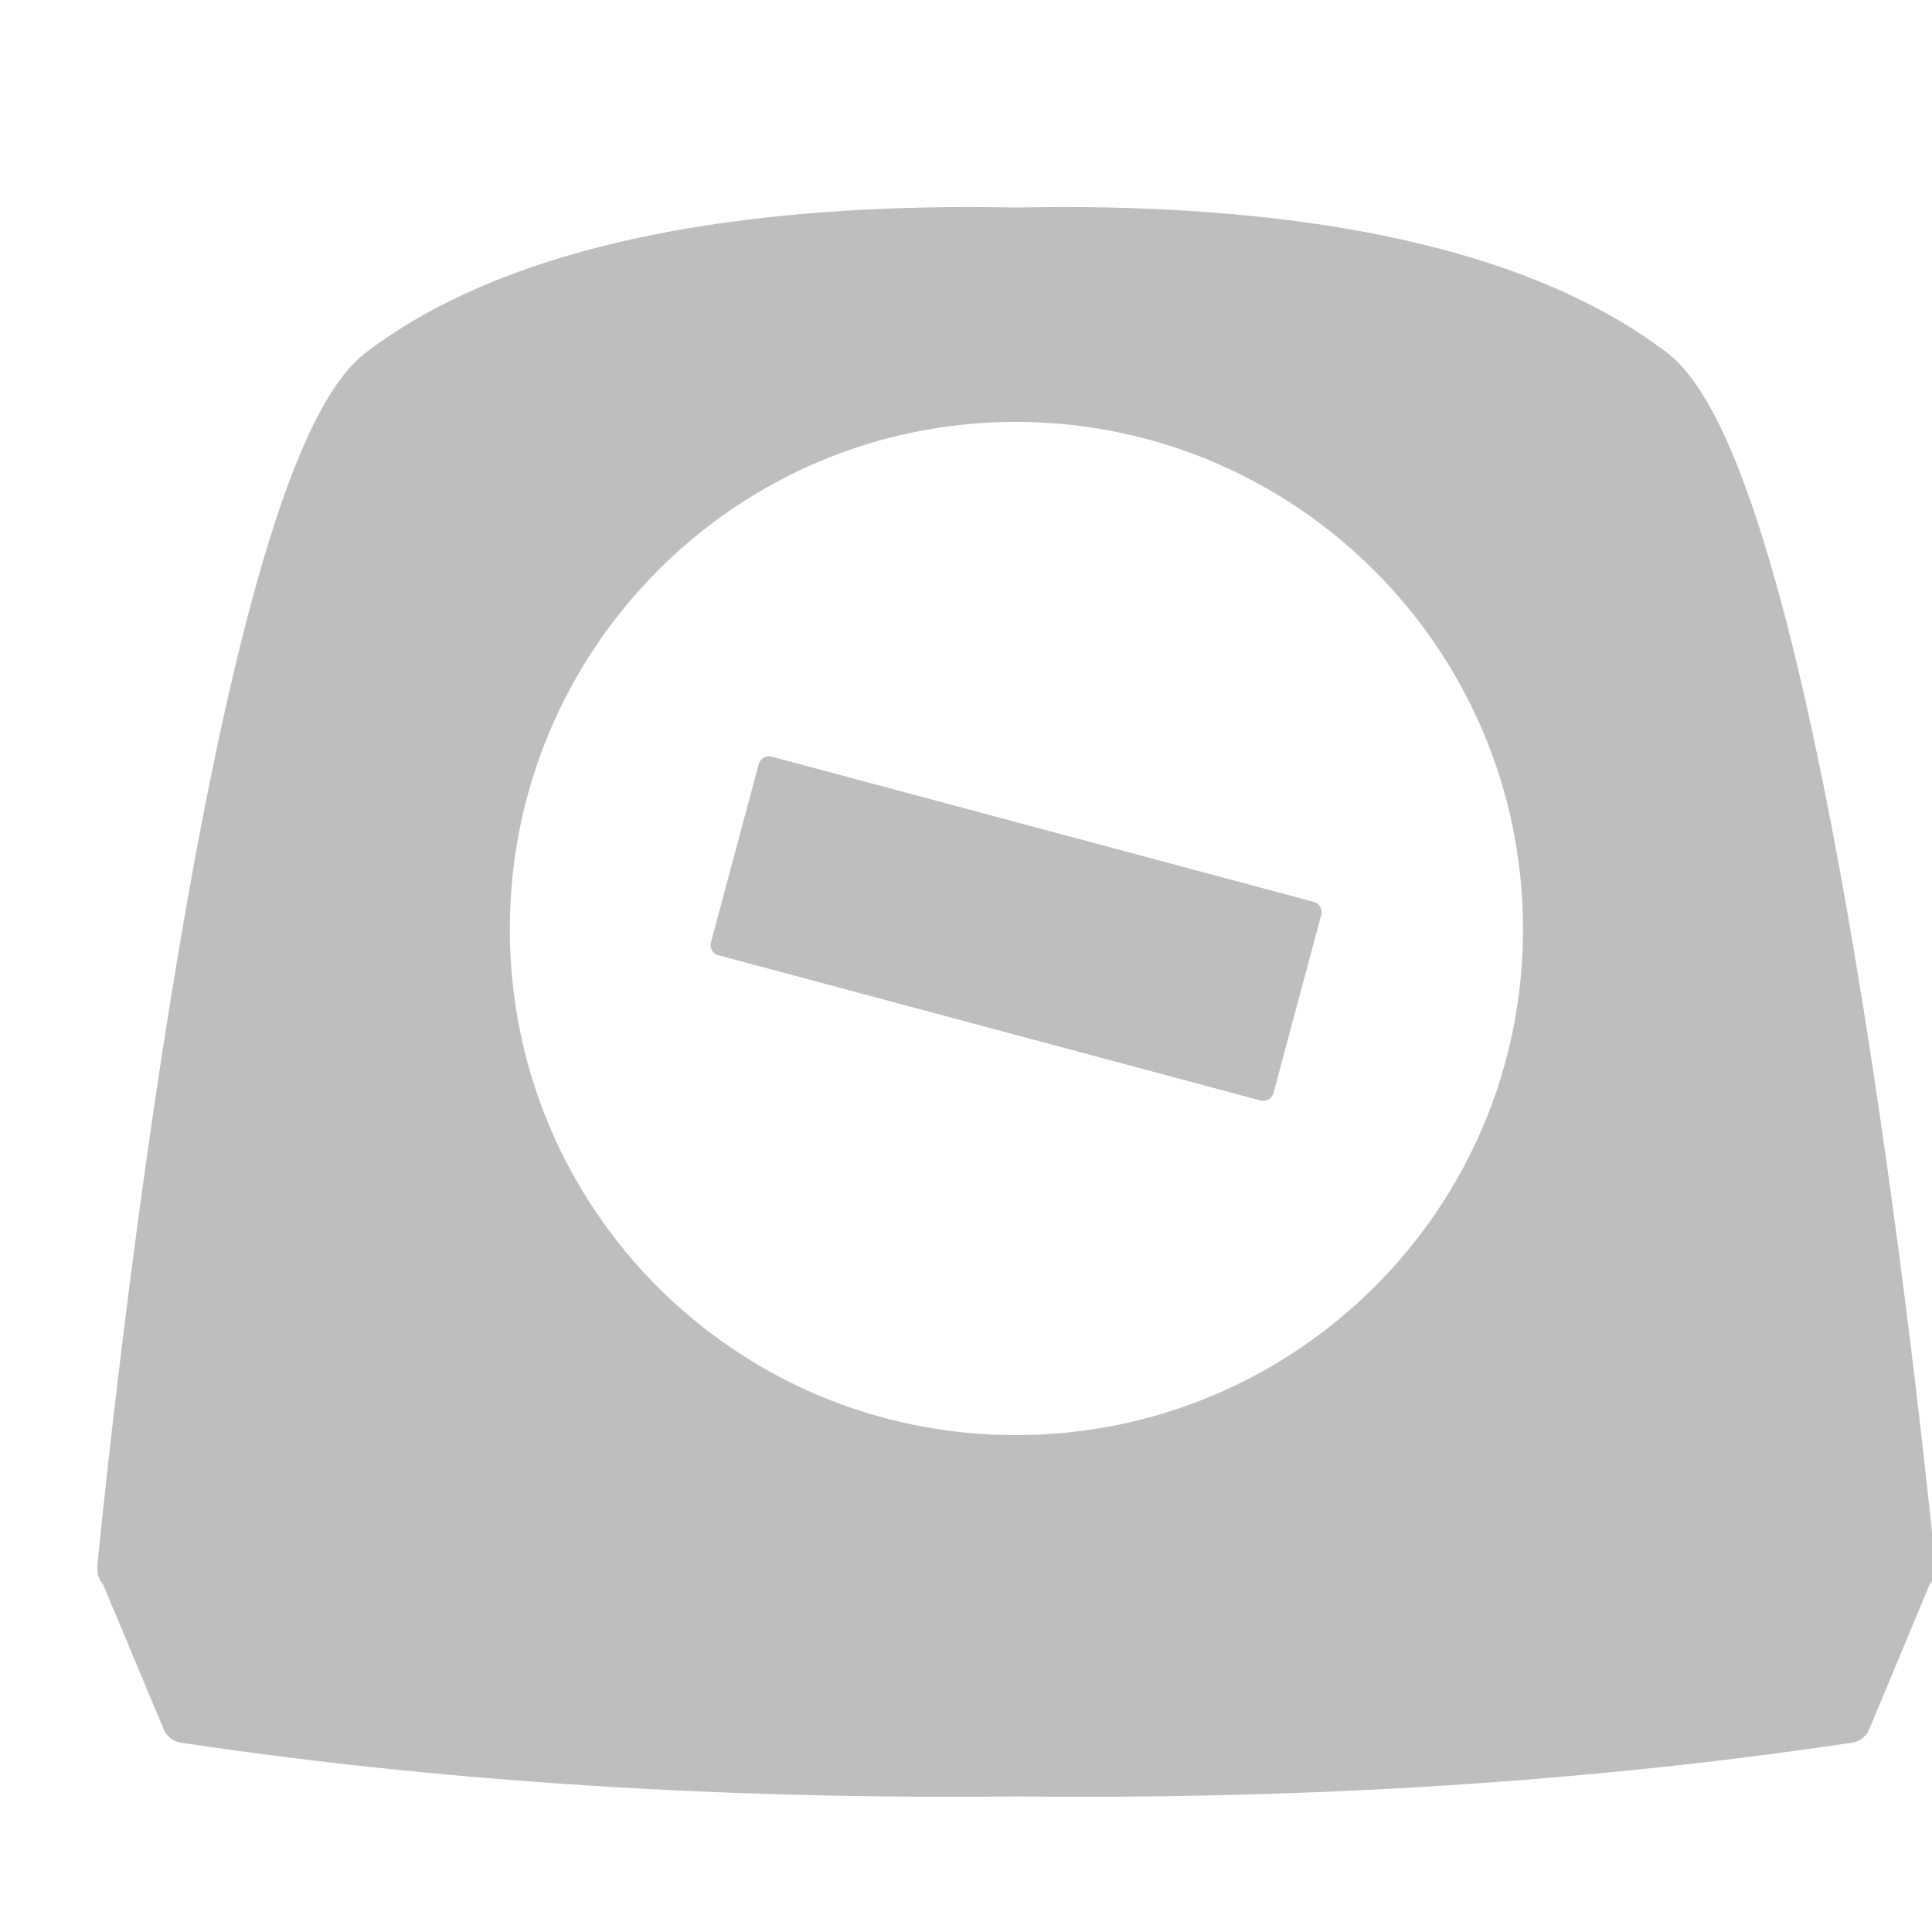<?xml version="1.0" encoding="UTF-8" standalone="no"?>
<svg
   xmlns:dc="http://purl.org/dc/elements/1.1/"
   xmlns:cc="http://creativecommons.org/ns#"
   xmlns:rdf="http://www.w3.org/1999/02/22-rdf-syntax-ns#"
   xmlns:svg="http://www.w3.org/2000/svg"
   xmlns="http://www.w3.org/2000/svg"
   xmlns:sodipodi="http://sodipodi.sourceforge.net/DTD/sodipodi-0.dtd"
   xmlns:inkscape="http://www.inkscape.org/namespaces/inkscape"
   id="svg7384"
   sodipodi:docname="kitchen-timer-105.svg"
   version="1.1"
   inkscape:version="1.0.1 (3bc2e813f5, 2020-09-07)"
   height="16"
   width="16">
  <sodipodi:namedview
     inkscape:cy="8"
     pagecolor="#555753"
     borderopacity="1"
     showborder="false"
     inkscape:bbox-paths="false"
     guidetolerance="10"
     inkscape:window-width="1920"
     showguides="true"
     inkscape:object-nodes="true"
     inkscape:snap-bbox="true"
     inkscape:pageshadow="2"
     inkscape:guide-bbox="true"
     inkscape:snap-nodes="true"
     bordercolor="#666666"
     objecttolerance="10"
     id="namedview88"
     showgrid="true"
     inkscape:window-maximized="1"
     inkscape:window-x="0"
     inkscape:snap-global="true"
     inkscape:window-y="32"
     gridtolerance="10"
     inkscape:window-height="1019"
     inkscape:snap-to-guides="true"
     inkscape:current-layer="layer11"
     inkscape:zoom="51.375"
     inkscape:cx="8"
     inkscape:snap-grids="true"
     inkscape:pageopacity="1"
     inkscape:document-rotation="0">
    <inkscape:grid
       spacingx="1"
       spacingy="1"
       id="grid4866"
       empspacing="2"
       enabled="true"
       type="xygrid"
       snapvisiblegridlinesonly="true"
       visible="true"
       originx="0"
       originy="0" />
  </sodipodi:namedview>
  <title
     id="title9167">Gnome Symbolic Icon Theme</title>
  <defs
     id="defs7386" />
  <g
     inkscape:label="status"
     transform="translate(-62,-381)"
     inkscape:groupmode="layer"
     id="layer9"
     style="display:inline" />
  <g
     inkscape:label="devices"
     transform="translate(-62,-381)"
     inkscape:groupmode="layer"
     id="layer10" />
  <g
     inkscape:label="apps"
     transform="translate(-62,-381)"
     inkscape:groupmode="layer"
     id="layer11">
    <g
       transform="matrix(0.823,0,0,0.823,-54.093,78.244)"
       id="g4474"
       style="fill:none" />
    <g
       transform="matrix(1.099,0,0,1.099,33.121,189.3)"
       id="layer10-7" />
    <g
       transform="matrix(1.099,0,0,1.099,33.121,189.3)"
       id="layer11-2" />
    <g
       transform="matrix(1.099,0,0,1.099,33.121,189.3)"
       id="layer12-2" />
    <g
       transform="matrix(1.099,0,0,1.099,33.121,189.3)"
       id="layer13-6" />
    <g
       transform="matrix(1.099,0,0,1.099,33.121,189.3)"
       id="layer14-1" />
    <g
       transform="matrix(1.099,0,0,1.099,33.121,189.3)"
       id="layer15-0" />
    <path
       inkscape:connector-curvature="0"
       id="rect3335"
       d="m 69.683,382.9 c -1.795,0.035 -3.477,0.347 -4.554,1.173 -1.279,1.032 -2.13,9.788 -2.14,9.893 v 0.011 c -2.6e-5,2.8e-4 0,0.023 0,0.023 H 63 l 0.524,1.252 c 2.435,0.365 4.809,0.464 6.854,0.444 0.026,-2.6e-4 0.054,2.9e-4 0.08,0 2.044,0.02 4.419,-0.079 6.854,-0.444 L 77.834,394 h 0.011 c 0,0 2.7e-5,-0.022 0,-0.023 v -0.011 c -0.01,-0.105 -0.862,-8.861 -2.14,-9.893 -1.077,-0.825 -2.759,-1.137 -4.554,-1.173 -0.228,-0.005 -0.463,-0.004 -0.694,0 -0.027,-5.5e-4 -0.053,4.4e-4 -0.08,0 -0.232,-0.004 -0.466,-0.005 -0.694,0 z m 0.729,1.412 c 2.418,0 4.383,1.965 4.383,4.383 0,2.418 -1.965,4.372 -4.383,4.372 -2.418,0 -4.372,-1.953 -4.372,-4.372 0,-2.418 1.953,-4.383 4.372,-4.383 z"
       style="fill:#bebebe;fill-opacity:1;stroke:#bebebe;stroke-width:0.364;stroke-linejoin:round;stroke-miterlimit:4;stroke-opacity:1" />
    <rect
       y="-170.939"
       x="356.458"
       height="4.646"
       width="1.526"
       id="rect3512"
       style="fill:#bebebe;fill-opacity:1;stroke:#bebebe;stroke-width:0.177;stroke-linejoin:round;stroke-miterlimit:4;stroke-dasharray:none;stroke-opacity:1"
       transform="rotate(105)" />
  </g>
  <g
     inkscape:label="actions"
     transform="translate(-62,-381)"
     inkscape:groupmode="layer"
     id="layer12" />
  <g
     inkscape:label="places"
     transform="translate(-62,-381)"
     inkscape:groupmode="layer"
     id="layer13" />
  <g
     inkscape:label="mimetypes"
     transform="translate(-62,-381)"
     inkscape:groupmode="layer"
     id="layer14" />
  <g
     inkscape:label="emblems"
     transform="translate(-62,-381)"
     inkscape:groupmode="layer"
     id="layer15" />
</svg>
